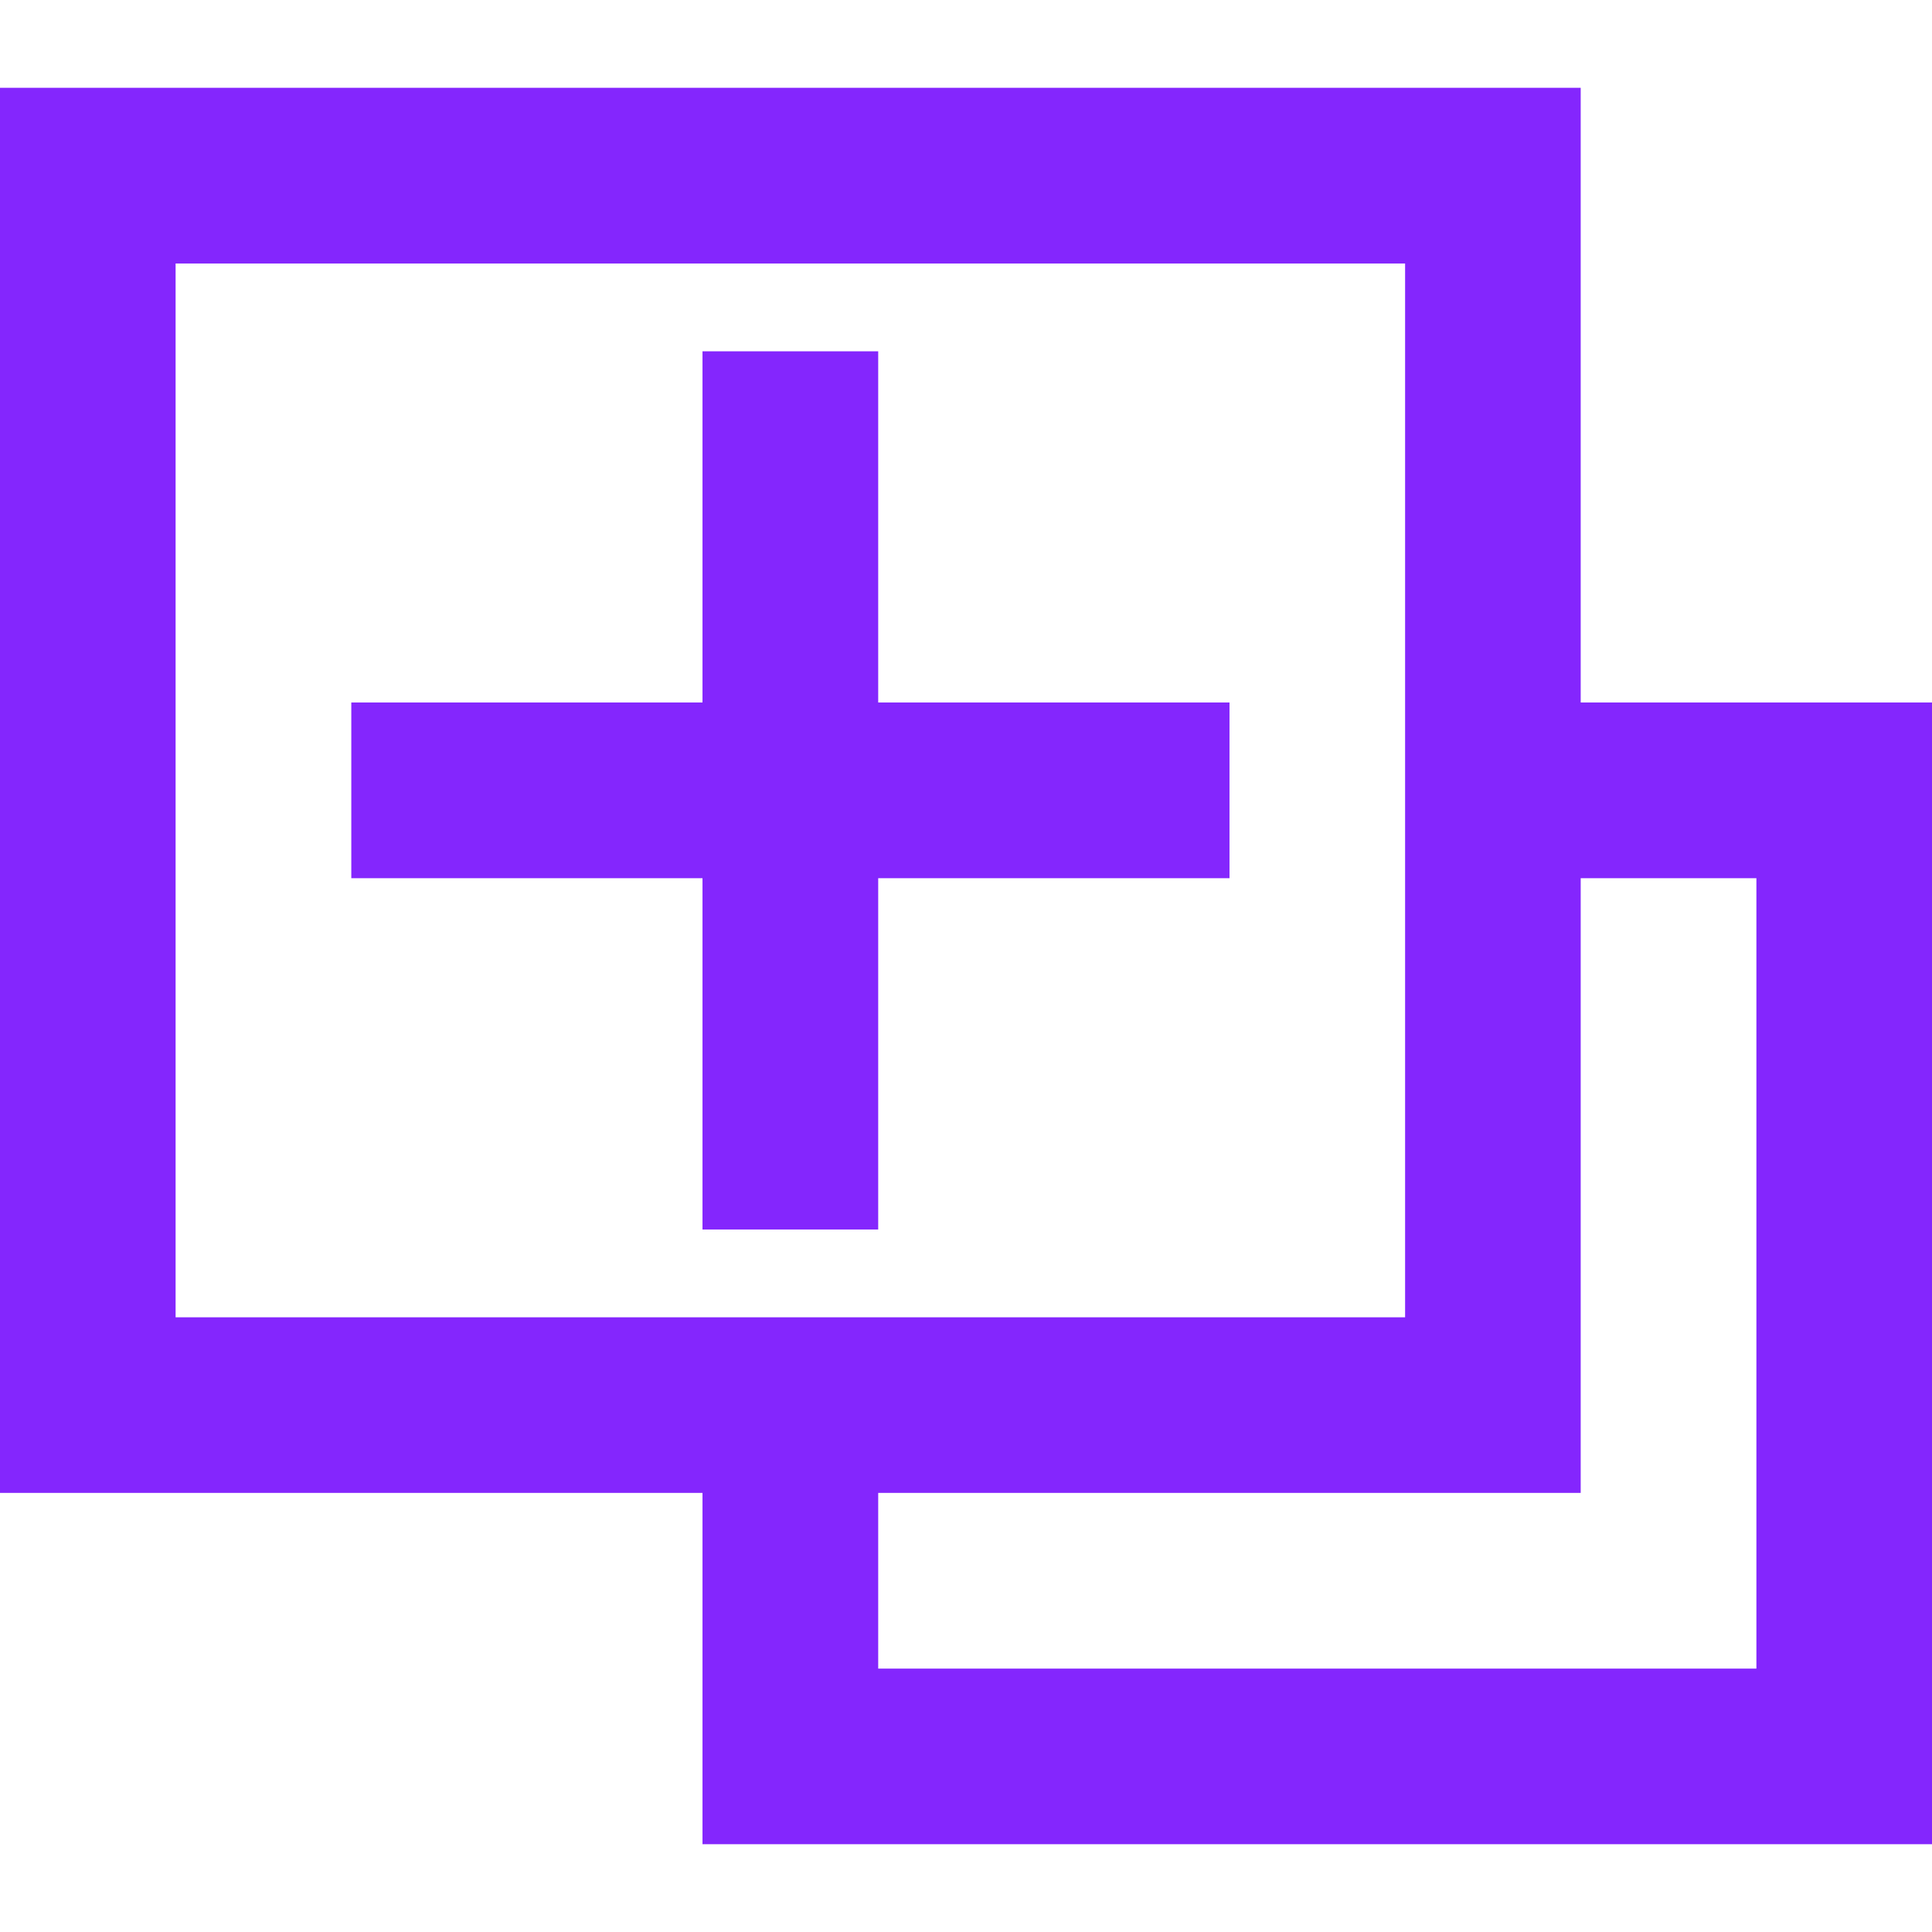 <svg width="18" height="18" viewBox="0 0 18 18" fill="none" xmlns="http://www.w3.org/2000/svg">
<g clip-path="url(#clip0)">
<path d="M13.844 6.545V8.182H16.364V15.546H8.182V13.091H6.545V17.182H18V6.545H13.844Z" fill="#8426FD"/>
<path d="M0 0.818V13.909H14.727V0.818H0ZM13.091 12.273H1.636V2.455H13.091V12.273H13.091Z" fill="#8426FD"/>
<path d="M8.182 6.545V3.273H6.545V6.545H3.273V8.182H6.545V11.455H8.182V8.182H11.455V6.545H8.182Z" fill="#8426FD"/>
</g>
<defs>
<clipPath id="clip0">
<rect width="18" height="18" fill="white"/>
</clipPath>
</defs>
</svg>
